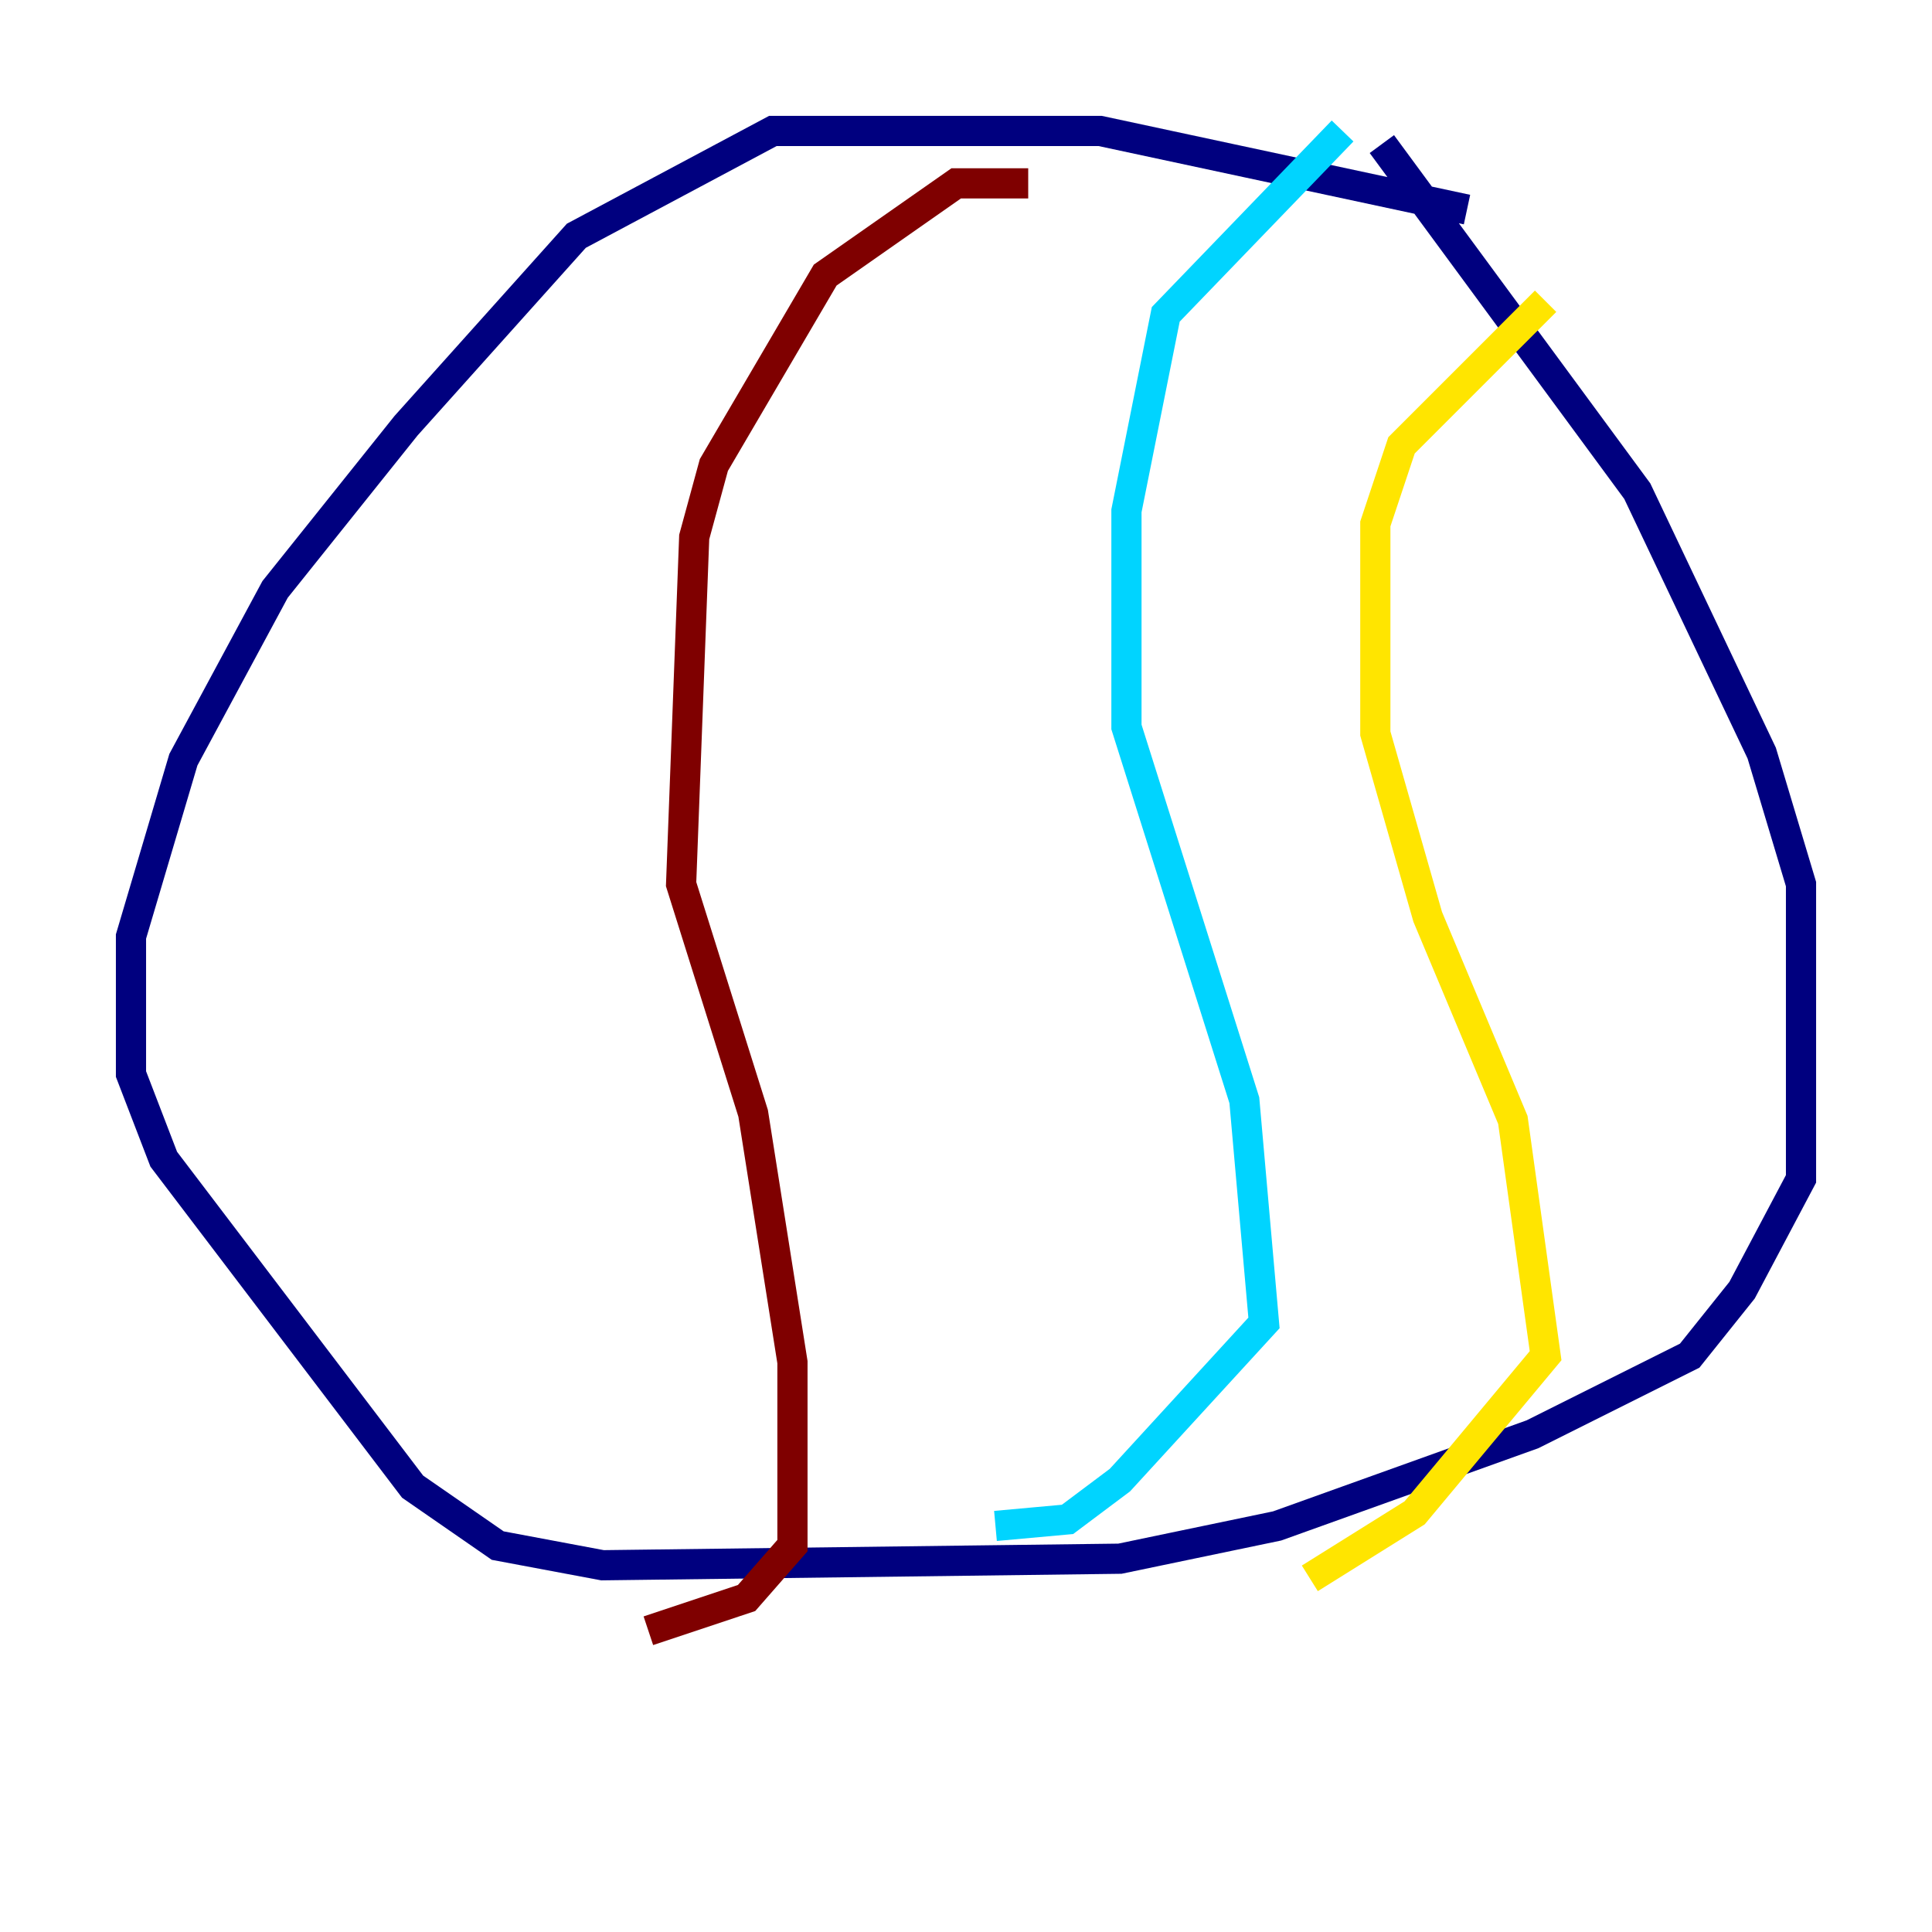 <?xml version="1.0" encoding="utf-8" ?>
<svg baseProfile="tiny" height="128" version="1.2" viewBox="0,0,128,128" width="128" xmlns="http://www.w3.org/2000/svg" xmlns:ev="http://www.w3.org/2001/xml-events" xmlns:xlink="http://www.w3.org/1999/xlink"><defs /><polyline fill="none" points="97.193,13.885 72.895,8.678 51.2,8.678 38.183,15.62 26.902,28.203 18.224,39.051 12.149,50.332 8.678,62.047 8.678,71.159 10.848,76.8 27.336,98.495 32.976,102.4 39.919,103.702 74.197,103.268 84.61,101.098 101.532,95.024 111.946,89.817 115.417,85.478 119.322,78.102 119.322,58.576 116.719,49.898 108.475,32.542 91.552,9.546" stroke="#00007f" stroke-width="2" /><polyline fill="none" points="88.949,8.678 77.234,20.827 74.63,33.844 74.63,48.163 82.441,72.895 83.742,87.647 74.197,98.061 70.725,100.664 65.953,101.098" stroke="#00d4ff" stroke-width="2" /><polyline fill="none" points="102.4,19.959 92.854,29.505 91.119,34.712 91.119,48.597 94.59,60.746 100.231,74.197 102.4,89.817 93.722,100.231 86.78,104.57" stroke="#ffe500" stroke-width="2" /><polyline fill="none" points="68.122,12.149 63.349,12.149 54.671,18.224 47.295,30.807 45.993,35.58 45.125,58.576 49.898,73.763 52.502,90.251 52.502,102.4 49.464,105.871 42.956,108.041" stroke="#7f0000" stroke-width="2" /></svg>
